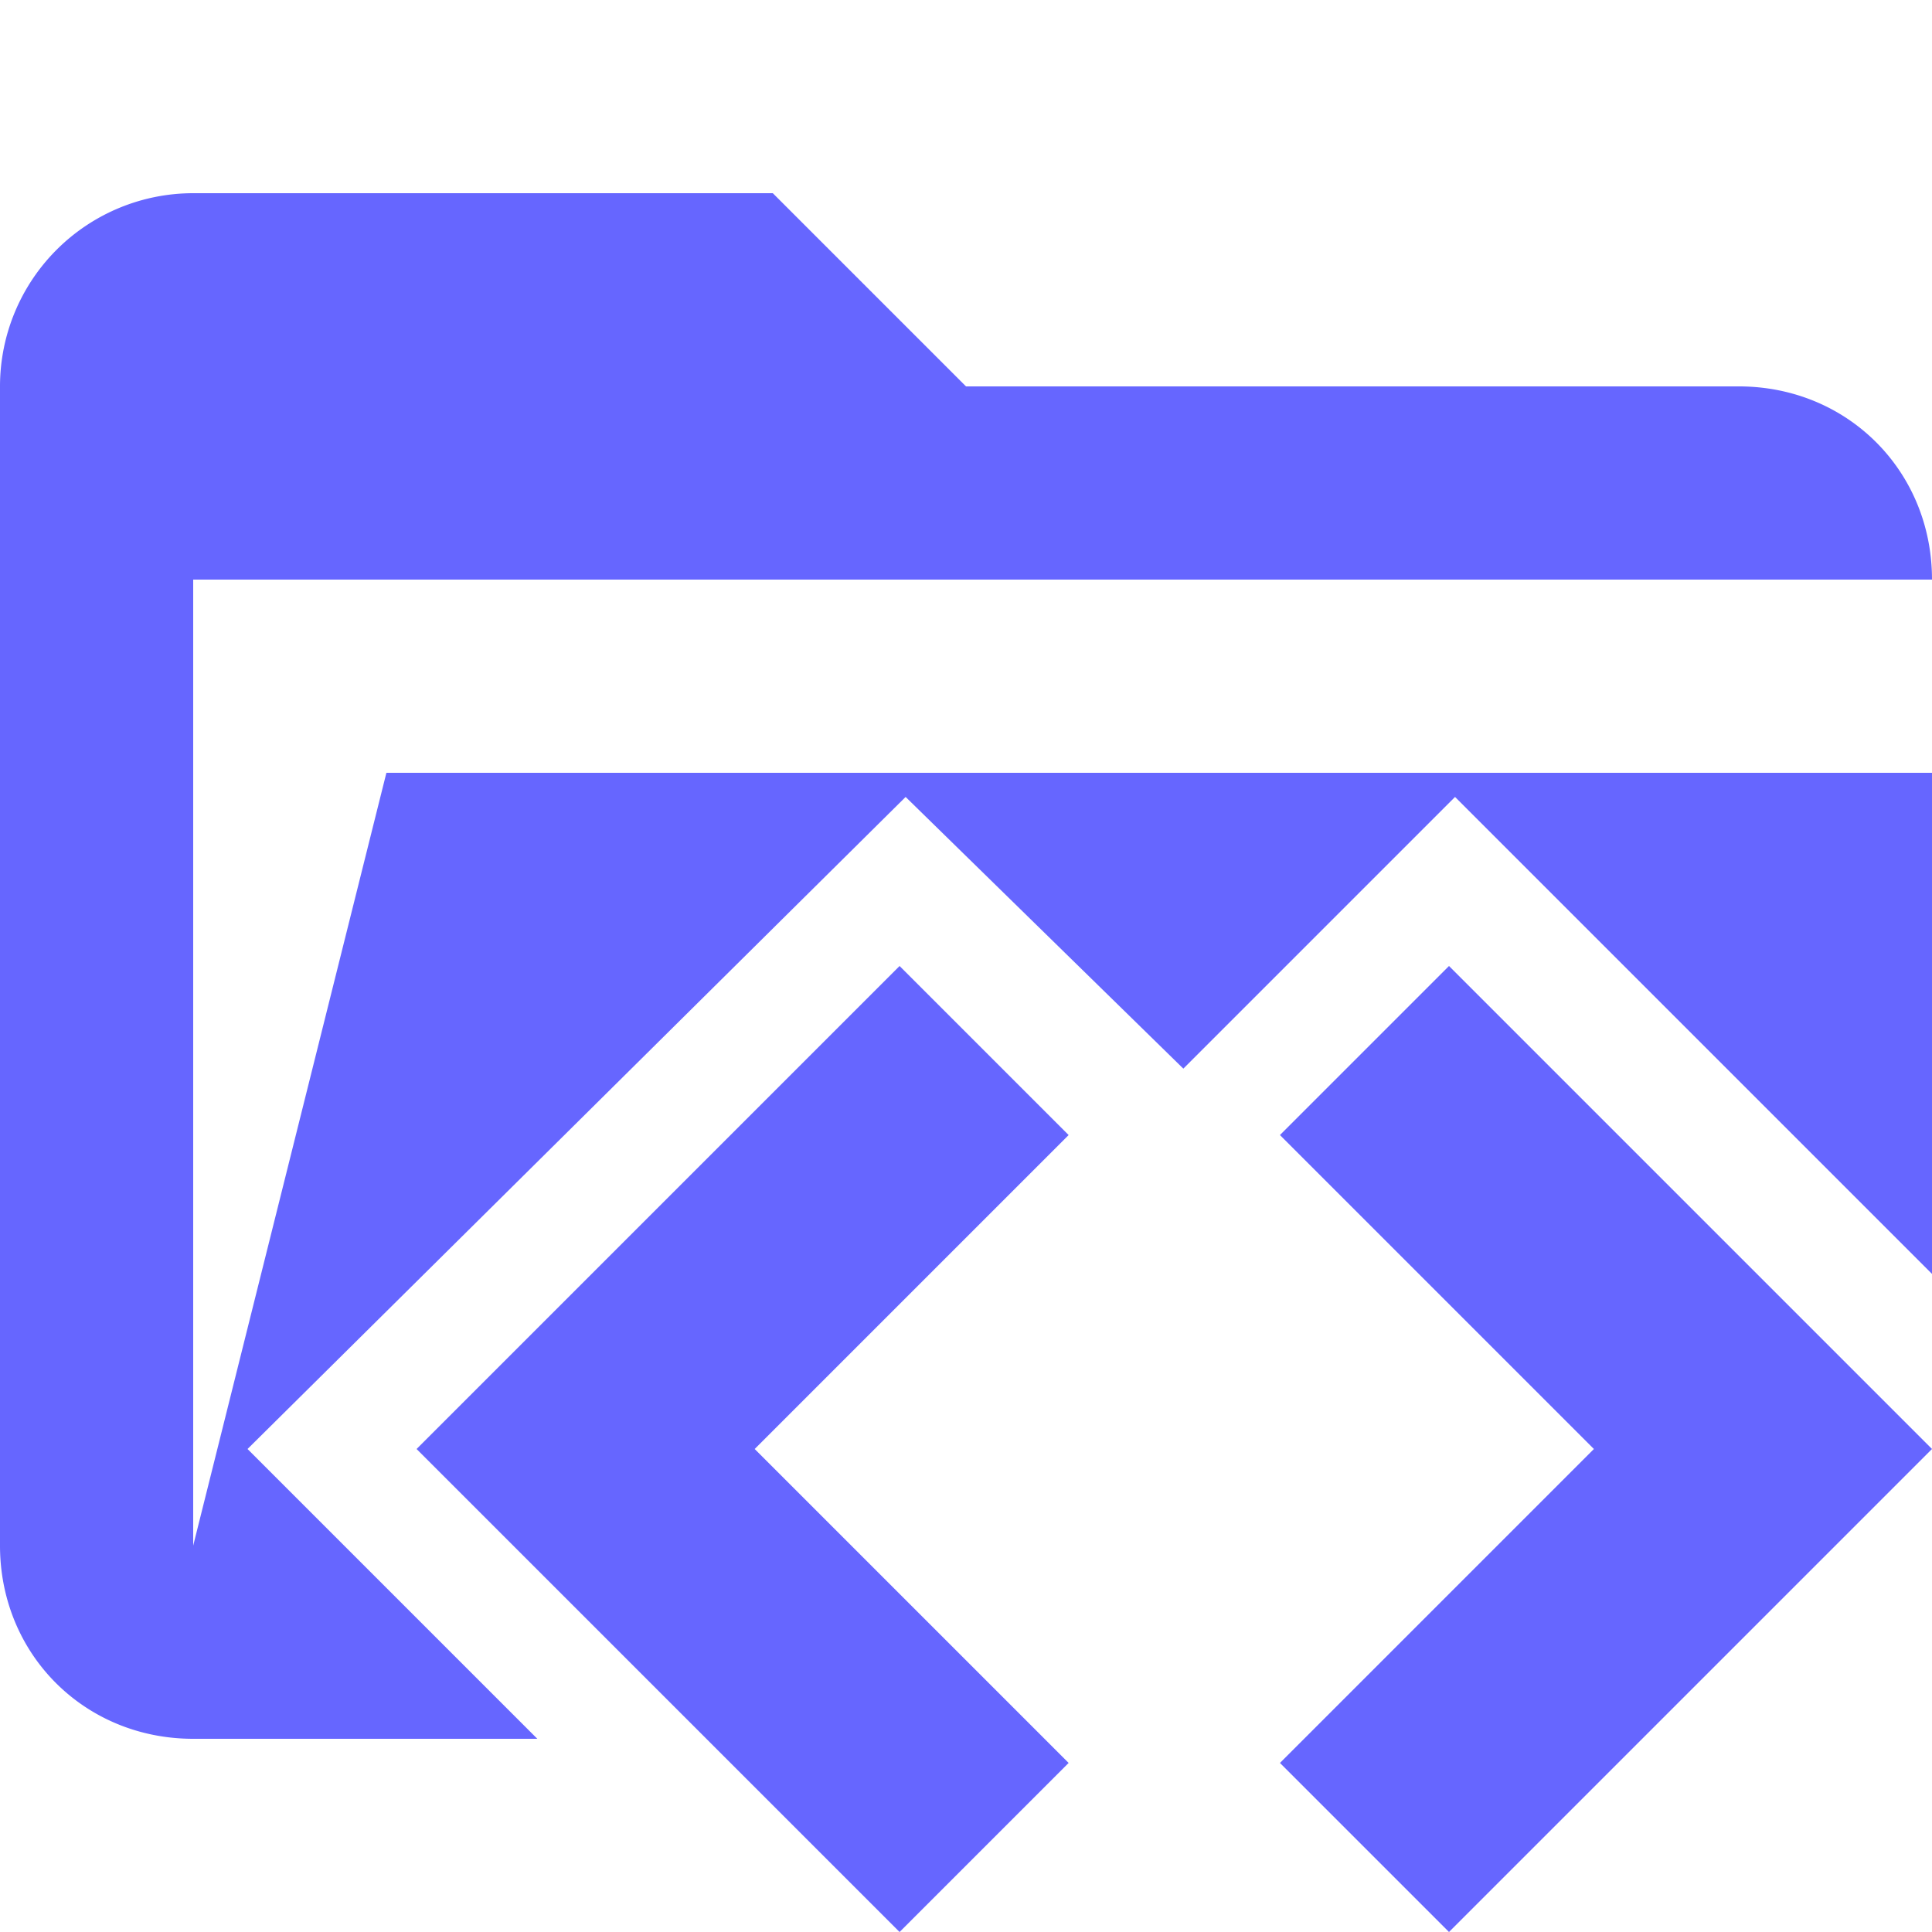 <svg xmlns="http://www.w3.org/2000/svg" viewBox="0 0 32 32"><path d="M4.1 24 15 13.2l4.6 4.5 4.5-4.5 8 8v-8.4H6.4L3.2 25.6v-16H32c0-1.8-1.4-3.2-3.2-3.2H16l-3.2-3.2H3.2A3.2 3.2 0 0 0 0 6.4v19.2c0 1.8 1.4 3.2 3.2 3.2h5.7L4.1 24Z" fill="#66f"/><path fill="#66f" d="m14.9 16-8 8 8 8 2.8-2.8-5.2-5.2 5.2-5.2-2.8-2.8zM24 16l-2.8 2.8 5.2 5.2-5.2 5.2L24 32l8-8-8-8z"/></svg>